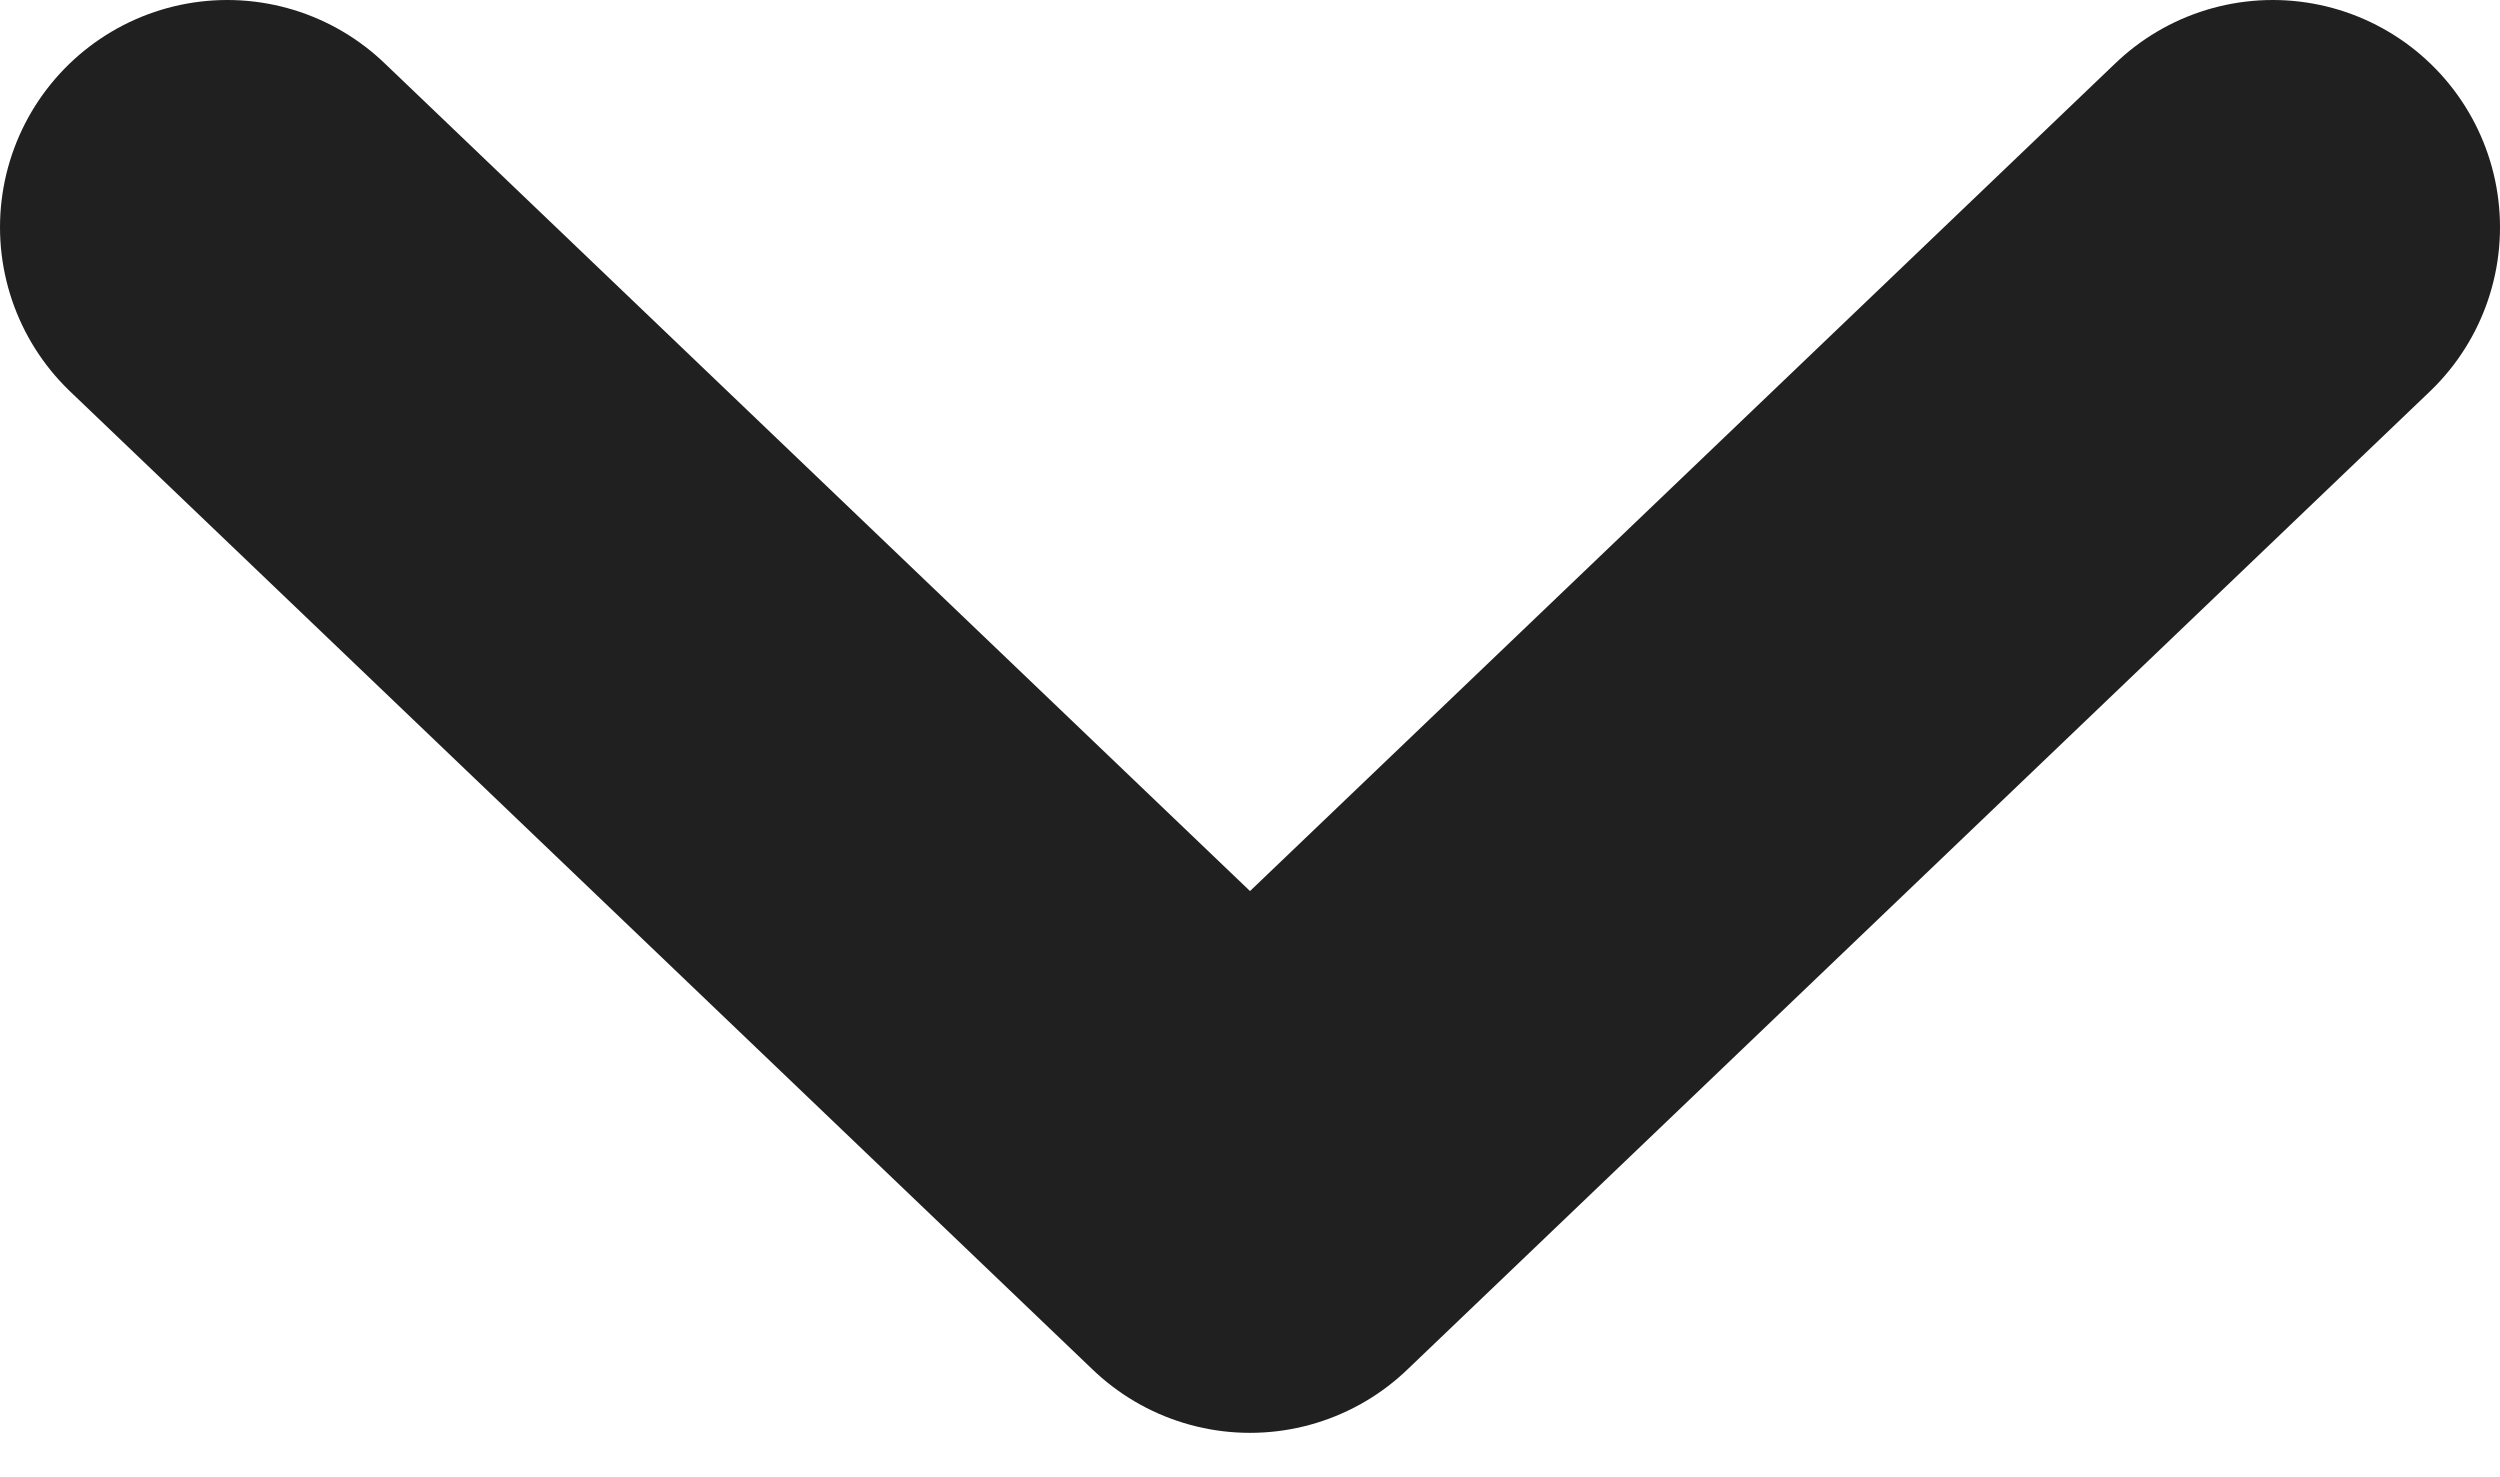 <svg xmlns="http://www.w3.org/2000/svg" width="22" height="13" fill="none" viewBox="0 0 22 13">
    <path stroke="#202020" stroke-linecap="round" stroke-linejoin="round" stroke-width="4" d="M2 2l9 8.609L20 2"/>
</svg>
